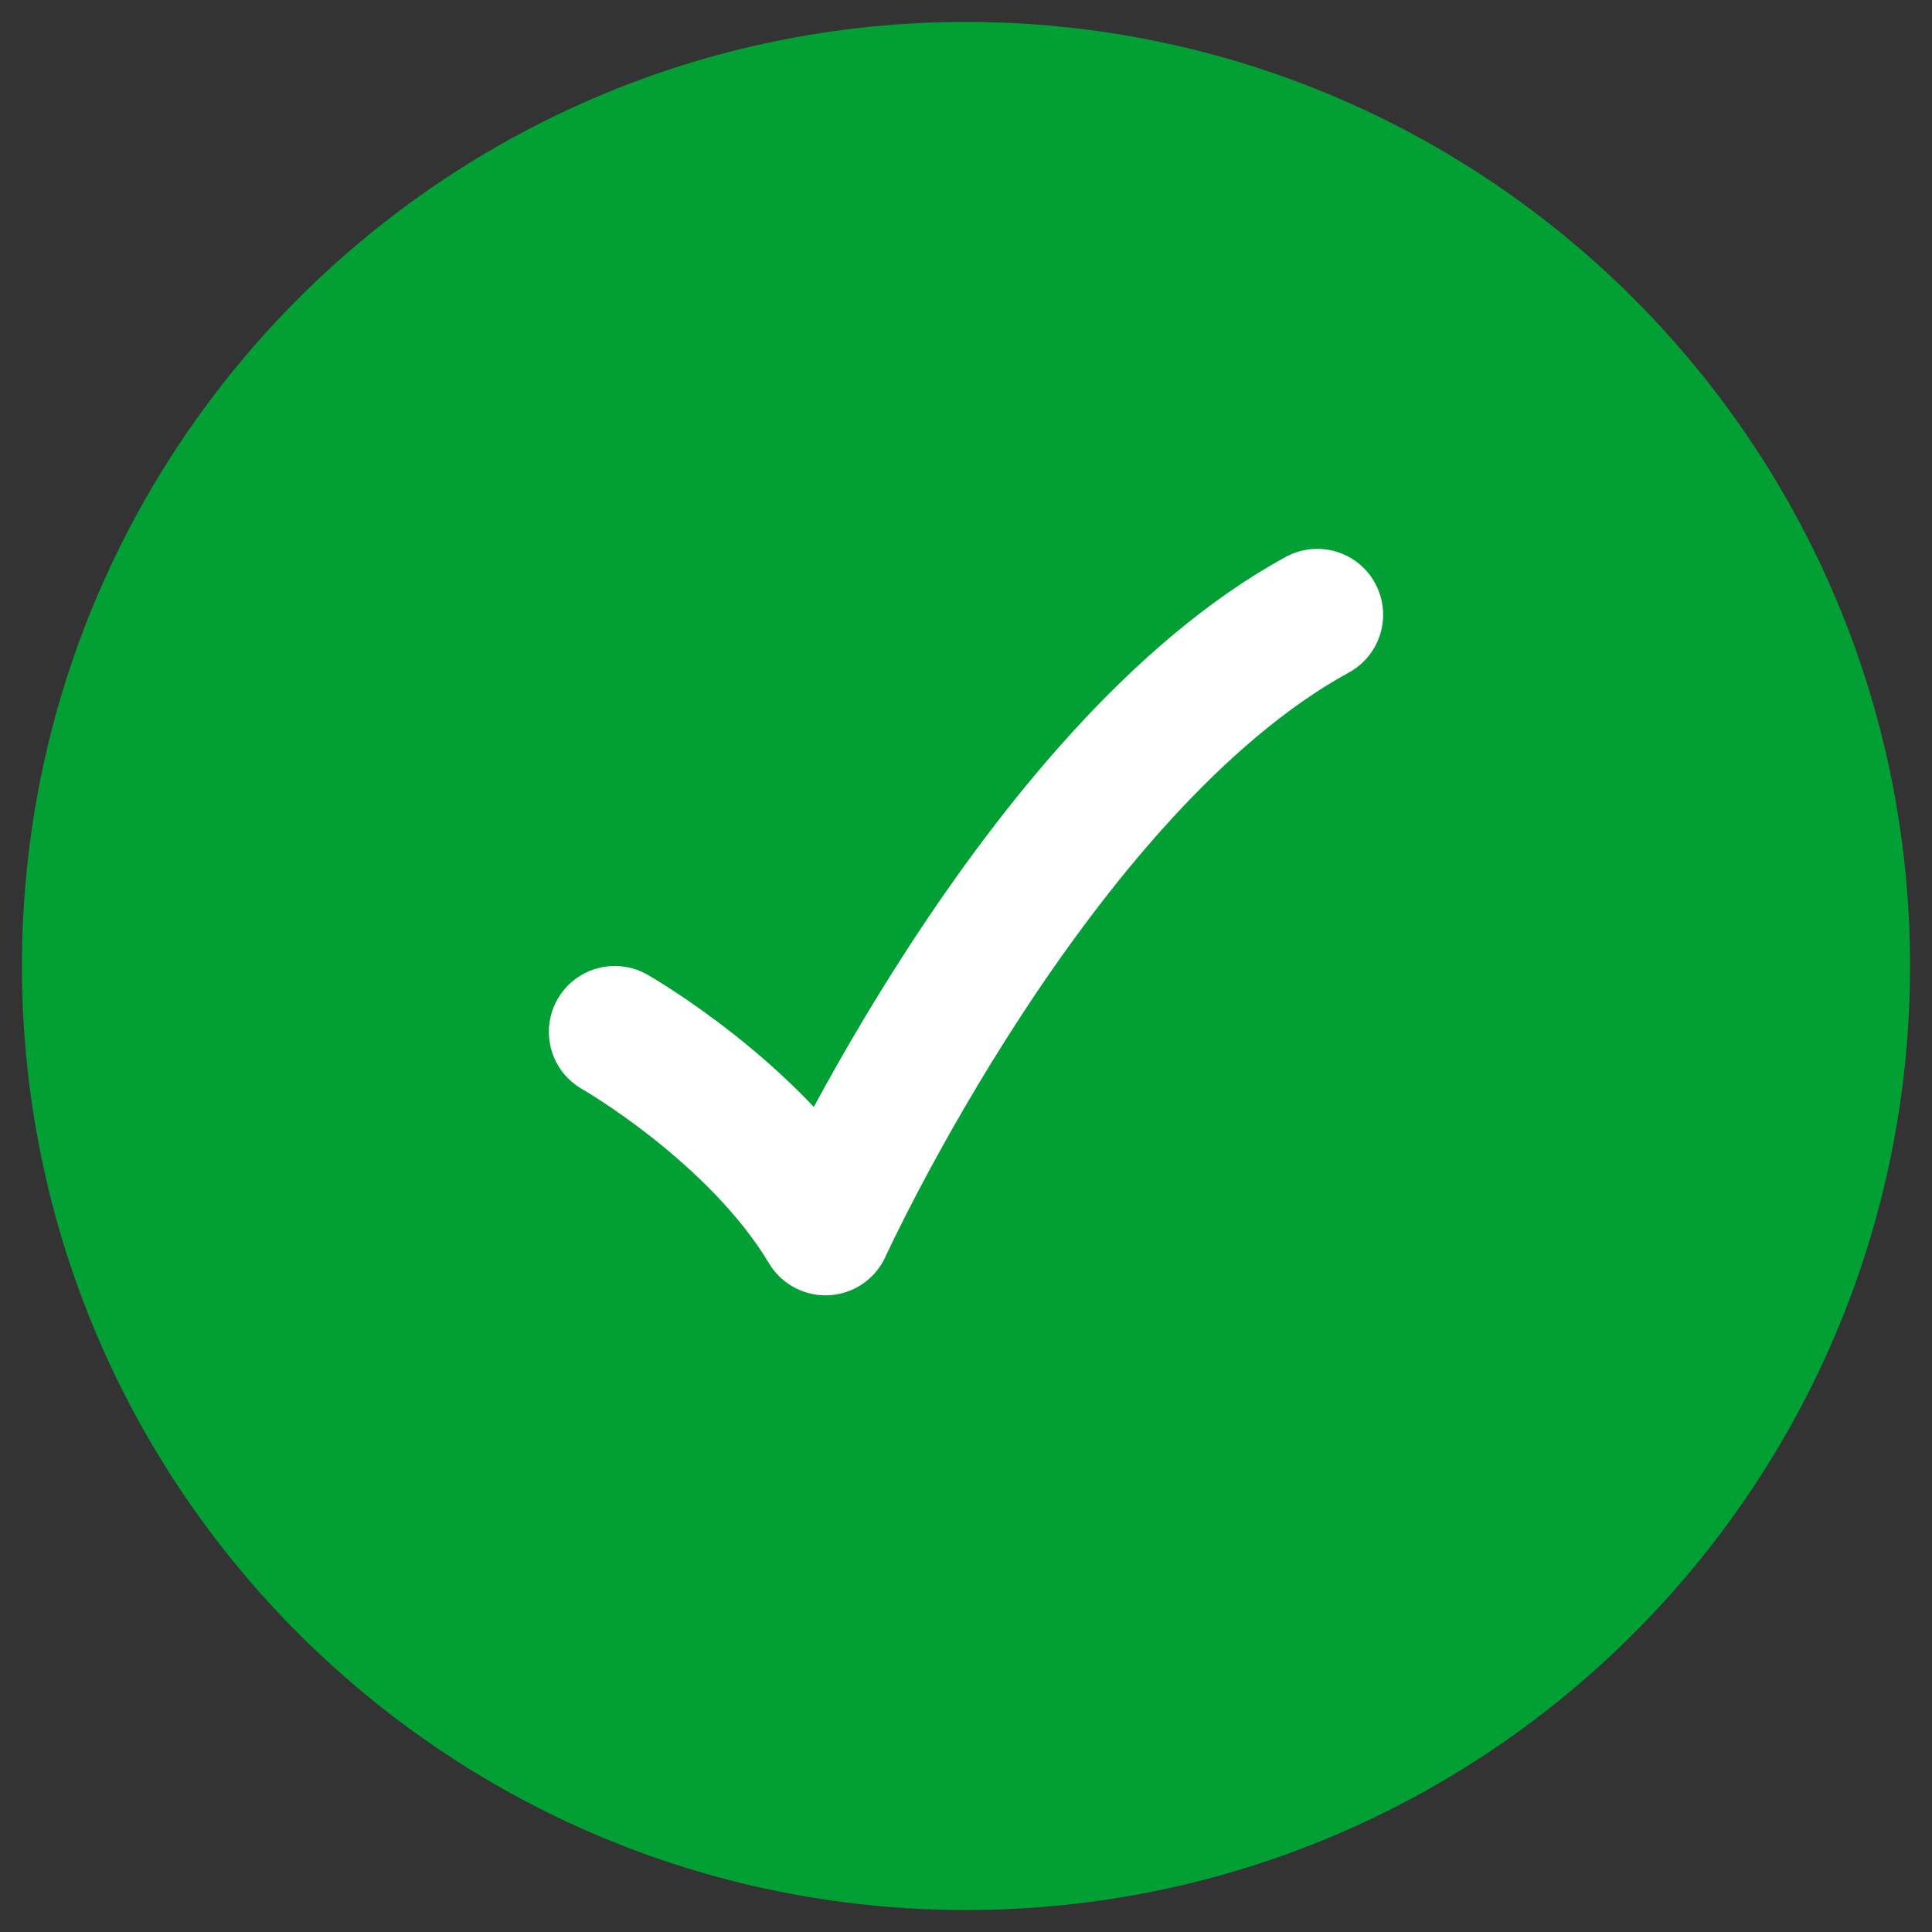 <svg width="22" height="22" viewBox="0 0 22 22" fill="none" xmlns="http://www.w3.org/2000/svg">
<rect x="0" y="0" width="22" height="22" fill="#333333" stroke="none"/>
<path d="M21 11C21 5.477 16.523 1 11 1C5.477 1 1 5.477 1 11C1 16.523 5.477 21 11 21C16.523 21 21 16.523 21 11Z" fill="#02A034" stroke="#02A034" stroke-width="1.5"/>
<path d="M7 11.75C7 11.75 8.6 12.662 9.4 14C9.4 14 11.8 8.75 15 7" stroke="white" stroke-width="1.5" stroke-linecap="round" stroke-linejoin="round"/>
</svg>
